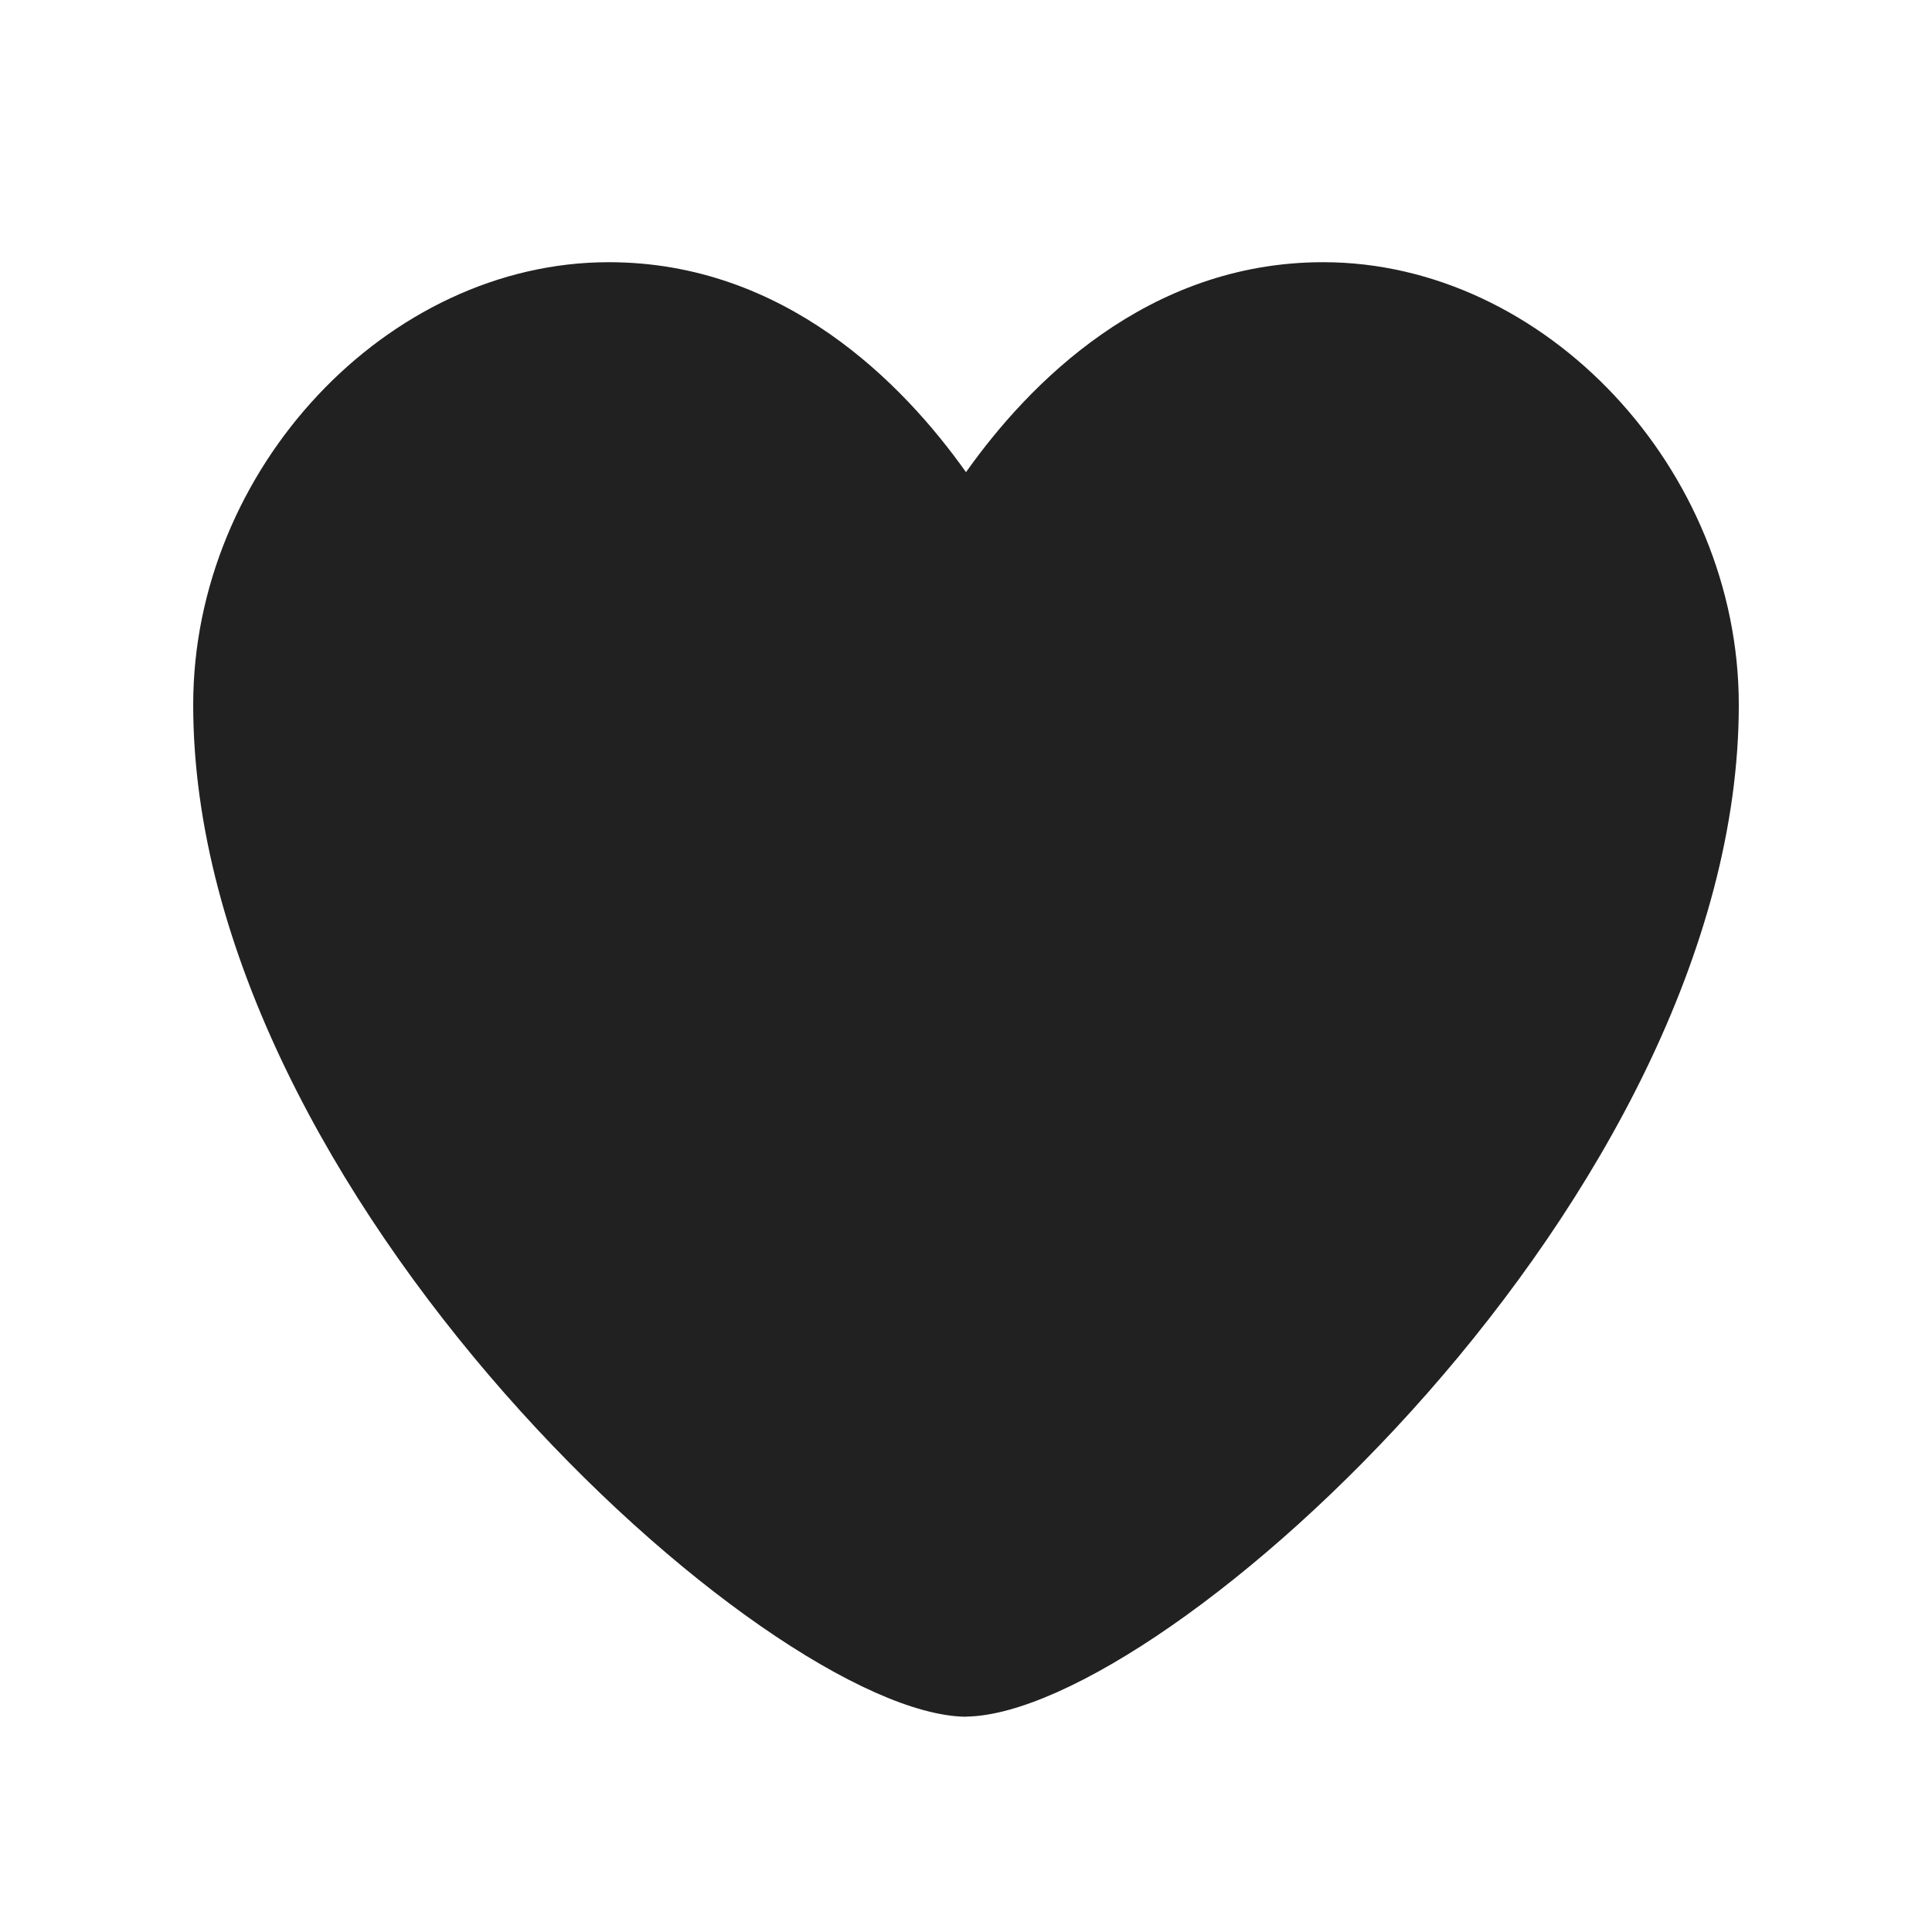 <svg width="28" height="28" viewBox="0 0 28 28" fill="none" xmlns="http://www.w3.org/2000/svg">
<path d="M14.001 24.88H13.985C11.107 24.827 2.8 17.322 2.8 10.213C2.8 6.798 5.614 3.8 8.822 3.8C11.374 3.8 13.09 5.561 14 6.843C14.907 5.563 16.623 3.8 19.177 3.8C22.387 3.8 25.2 6.798 25.2 10.214C25.2 17.32 16.892 24.826 14.013 24.878H14.001V24.88Z" fill="black" fill-opacity="0.87"/>
</svg>

